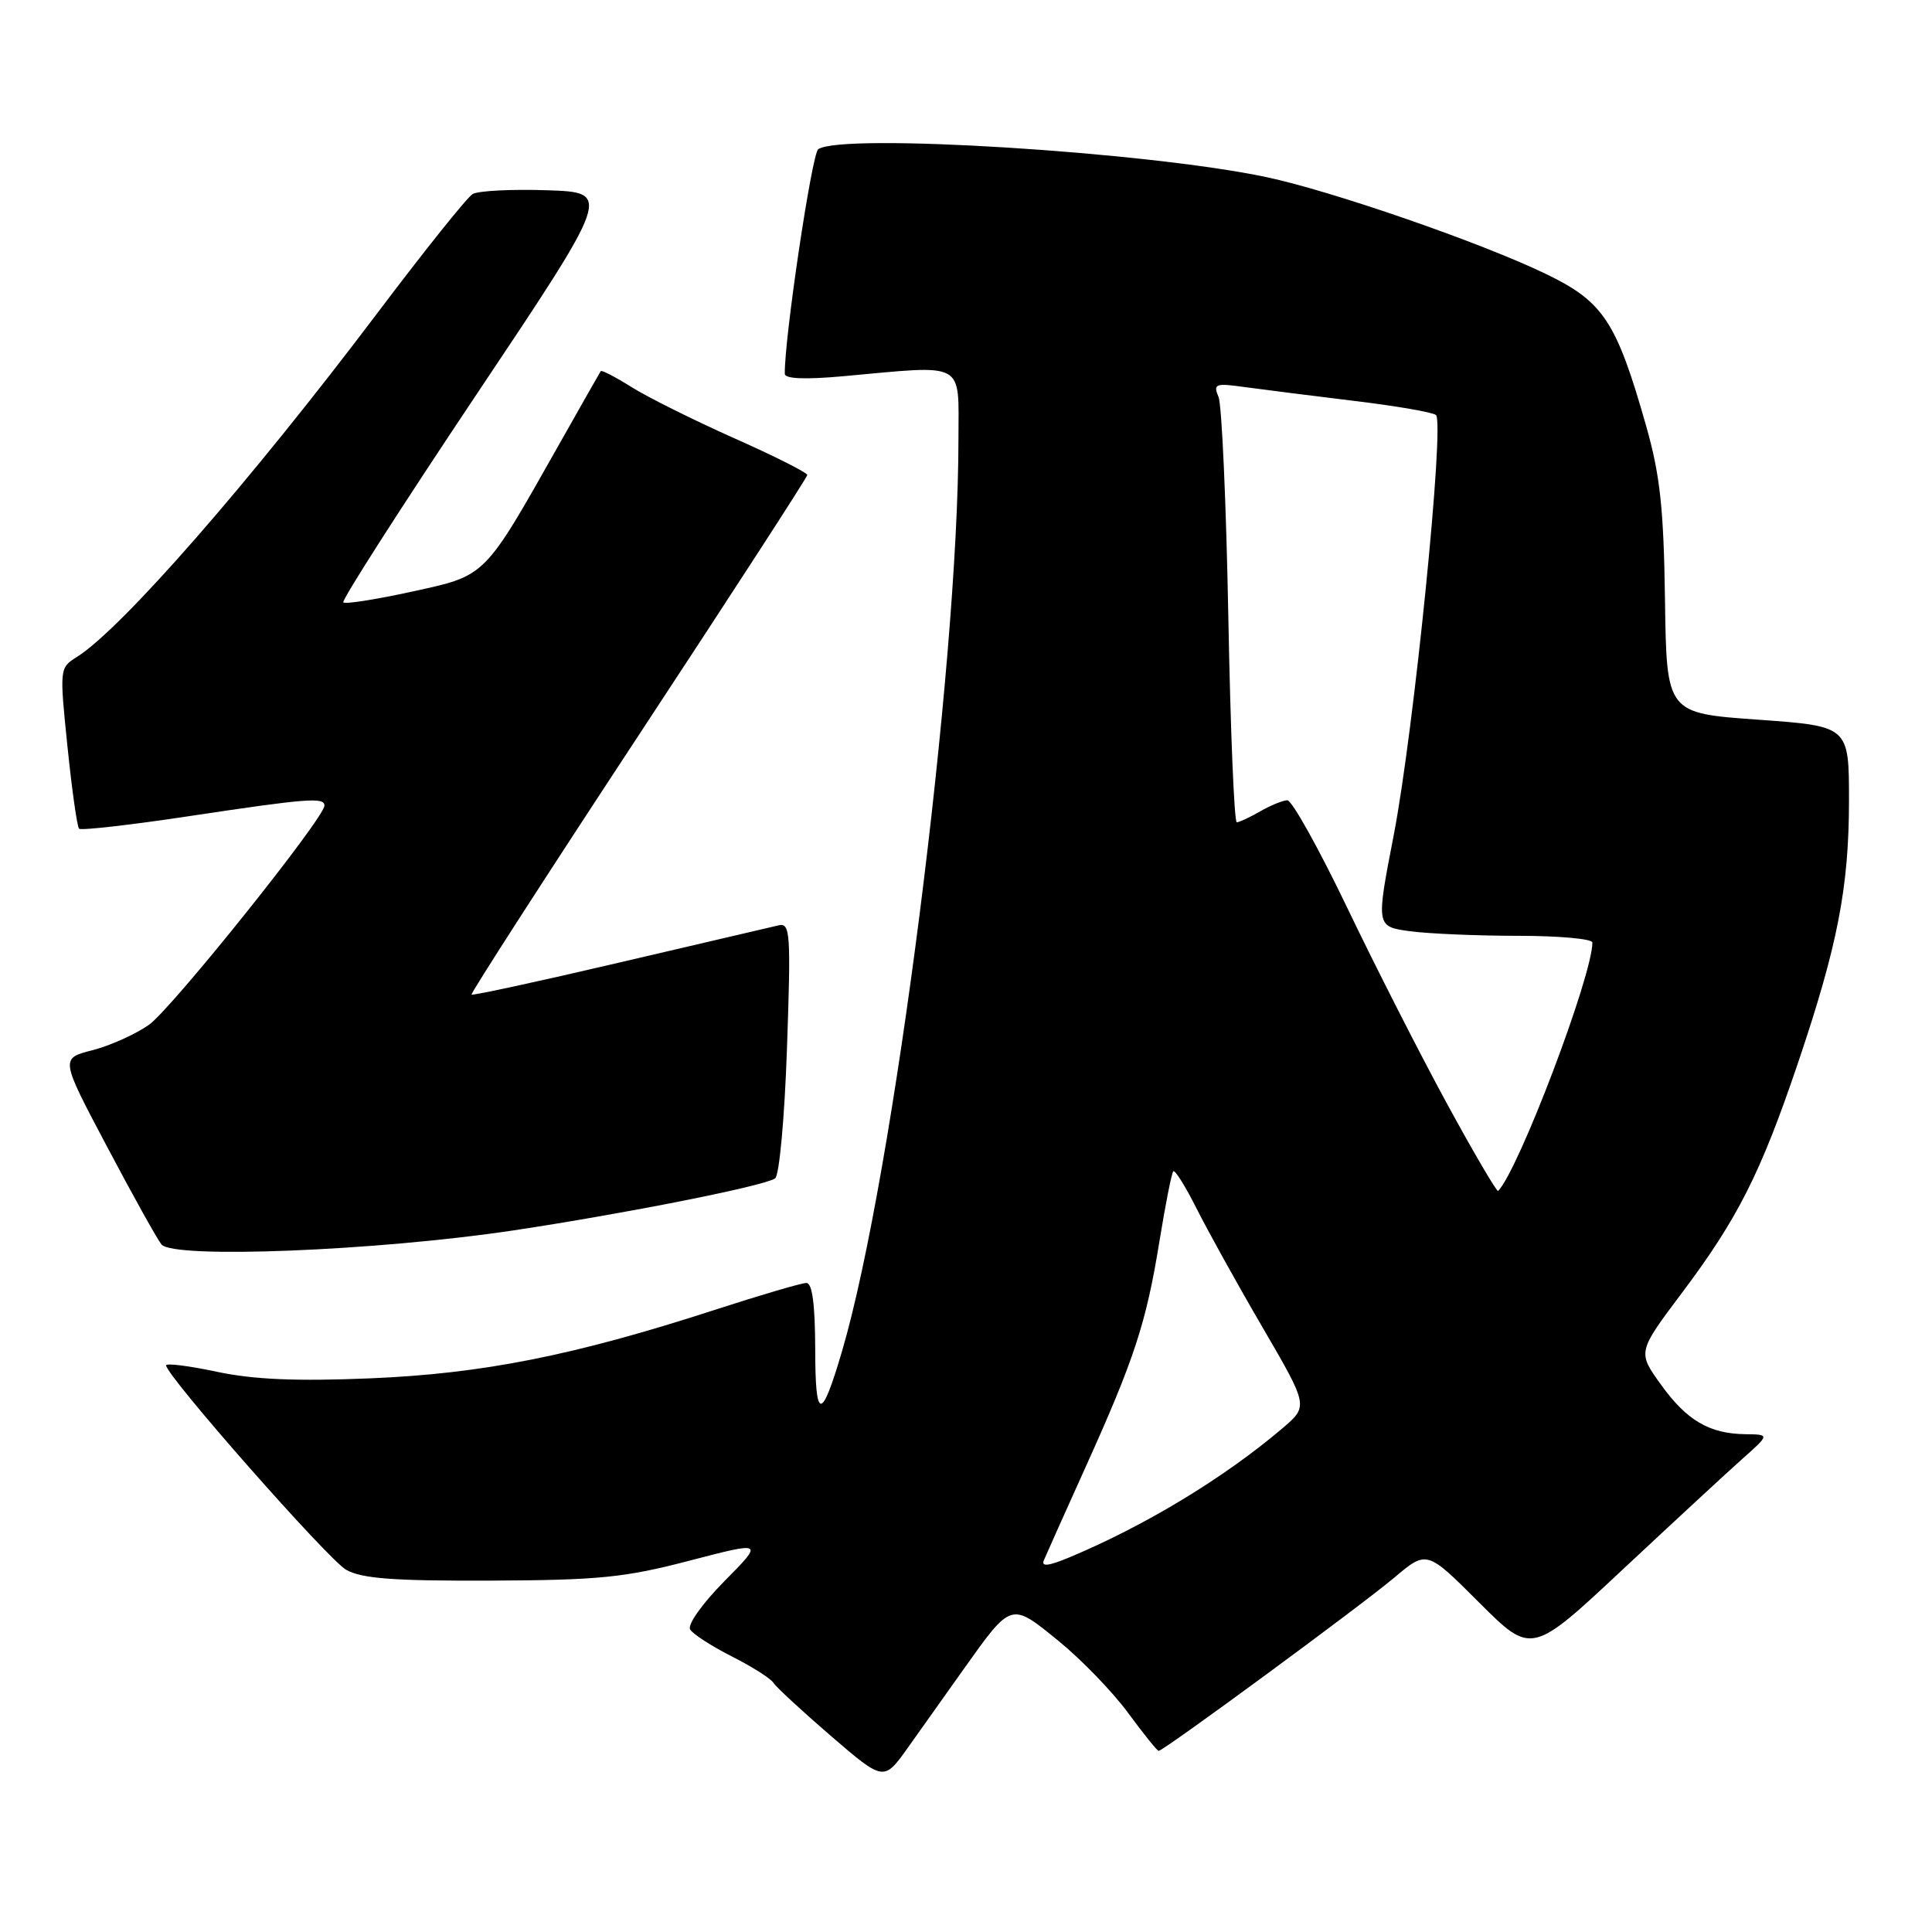 <?xml version="1.0" encoding="UTF-8" standalone="no"?>
<!DOCTYPE svg PUBLIC "-//W3C//DTD SVG 1.1//EN" "http://www.w3.org/Graphics/SVG/1.1/DTD/svg11.dtd" >
<svg xmlns="http://www.w3.org/2000/svg" xmlns:xlink="http://www.w3.org/1999/xlink" version="1.1" viewBox="0 0 256 256">
 <g >
 <path fill="currentColor"
d=" M 127.64 221.24 C 134.07 212.21 133.91 212.26 140.27 217.44 C 143.30 219.91 147.44 224.19 149.47 226.96 C 151.51 229.73 153.33 232.00 153.53 232.00 C 154.18 232.00 180.40 212.72 184.78 209.02 C 189.06 205.41 189.06 205.41 196.00 212.35 C 202.94 219.28 202.94 219.28 215.10 207.89 C 221.80 201.63 228.90 195.06 230.89 193.29 C 234.50 190.08 234.50 190.08 231.30 190.04 C 226.49 189.98 223.50 188.22 220.07 183.45 C 216.98 179.15 216.98 179.15 222.86 171.32 C 230.24 161.50 233.29 155.47 238.19 141.00 C 243.49 125.34 245.00 117.60 245.00 106.05 C 245.00 96.22 245.00 96.22 232.92 95.36 C 220.83 94.50 220.83 94.50 220.62 79.50 C 220.45 67.37 219.97 62.97 218.14 56.50 C 214.18 42.56 212.47 39.97 204.78 36.27 C 196.20 32.13 176.46 25.30 167.81 23.47 C 152.01 20.12 111.59 17.60 108.42 19.77 C 107.58 20.34 103.92 44.88 103.99 49.53 C 104.00 50.20 106.66 50.31 111.75 49.85 C 128.14 48.36 127.00 47.73 127.00 58.16 C 127.00 88.35 118.39 155.84 111.58 179.02 C 108.82 188.40 108.03 188.34 108.02 178.75 C 108.00 172.81 107.63 170.00 106.85 170.00 C 106.21 170.00 100.70 171.62 94.60 173.60 C 76.01 179.63 63.88 182.03 49.00 182.64 C 39.25 183.04 33.62 182.80 28.75 181.77 C 25.04 180.98 22.01 180.60 22.01 180.92 C 22.04 182.31 43.47 206.64 45.86 208.00 C 47.93 209.17 52.08 209.49 65.00 209.44 C 79.37 209.38 82.77 209.04 91.35 206.80 C 101.21 204.23 101.21 204.23 95.98 209.52 C 93.04 212.50 91.06 215.29 91.45 215.92 C 91.83 216.54 94.33 218.15 97.00 219.50 C 99.67 220.85 102.14 222.42 102.49 222.99 C 102.84 223.55 106.28 226.73 110.12 230.04 C 117.11 236.05 117.11 236.05 120.31 231.56 C 122.06 229.09 125.37 224.45 127.64 221.24 Z  M 68.00 163.04 C 82.81 160.81 101.13 157.18 102.70 156.15 C 103.26 155.79 103.96 148.19 104.28 138.86 C 104.81 123.63 104.71 122.26 103.18 122.61 C 102.25 122.82 92.78 125.03 82.12 127.53 C 71.46 130.03 62.62 131.94 62.48 131.79 C 62.34 131.63 72.28 116.20 84.58 97.50 C 96.88 78.80 106.96 63.25 106.97 62.94 C 106.99 62.64 102.61 60.43 97.25 58.05 C 91.89 55.66 85.77 52.61 83.66 51.28 C 81.54 49.95 79.72 49.00 79.60 49.18 C 79.48 49.36 76.97 53.77 74.02 59.00 C 64.05 76.65 64.47 76.23 54.60 78.39 C 49.84 79.43 45.74 80.08 45.49 79.82 C 45.23 79.57 53.13 67.24 63.03 52.43 C 81.04 25.50 81.04 25.50 72.50 25.21 C 67.80 25.05 63.36 25.28 62.63 25.71 C 61.90 26.14 56.21 33.25 49.99 41.50 C 33.12 63.86 16.13 83.31 10.19 87.05 C 7.89 88.49 7.88 88.58 8.94 98.92 C 9.53 104.66 10.22 109.56 10.48 109.81 C 10.73 110.06 17.37 109.31 25.22 108.12 C 40.73 105.79 43.01 105.61 42.99 106.75 C 42.96 108.42 22.75 133.66 19.74 135.79 C 17.96 137.04 14.59 138.56 12.25 139.16 C 7.99 140.24 7.99 140.24 14.15 151.87 C 17.53 158.27 20.79 164.13 21.39 164.89 C 22.91 166.83 49.91 165.75 68.00 163.04 Z  M 138.32 206.74 C 138.60 206.06 141.07 200.55 143.80 194.50 C 150.30 180.11 151.87 175.33 153.62 164.55 C 154.42 159.62 155.25 155.41 155.47 155.20 C 155.69 154.98 157.08 157.21 158.56 160.15 C 160.04 163.09 163.97 170.19 167.31 175.91 C 173.37 186.32 173.37 186.32 169.94 189.25 C 162.17 195.85 151.73 202.17 141.65 206.38 C 138.91 207.52 137.94 207.62 138.32 206.74 Z  M 191.77 146.31 C 188.23 139.82 182.26 128.09 178.50 120.25 C 174.74 112.41 171.17 106.02 170.58 106.04 C 169.99 106.05 168.38 106.71 167.00 107.50 C 165.62 108.29 164.22 108.95 163.88 108.96 C 163.54 108.98 163.04 96.74 162.76 81.75 C 162.48 66.76 161.90 53.64 161.46 52.60 C 160.73 50.84 161.02 50.74 165.08 51.31 C 167.51 51.64 174.00 52.46 179.50 53.13 C 185.00 53.79 189.85 54.63 190.27 54.99 C 191.45 55.99 187.34 96.88 184.68 110.64 C 182.33 122.77 182.33 122.77 186.80 123.39 C 189.26 123.72 195.72 124.00 201.14 124.00 C 206.56 124.00 211.00 124.40 211.00 124.89 C 211.00 129.29 201.25 154.99 198.51 157.81 C 198.35 157.98 195.31 152.81 191.77 146.31 Z "/>
</g>
</svg>